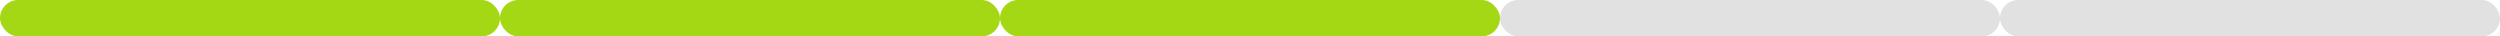 <svg width="275" height="4" viewBox="0 0 275 4" fill="none" xmlns="http://www.w3.org/2000/svg">
  <rect width="55" height="4" rx="2" fill="#A5D814" />
  <rect x="55" width="55" height="4" rx="2" fill="#A5D814" />
  <rect x="110" width="55" height="4" rx="2" fill="#A5D814" />
  <rect x="165" width="55" height="4" rx="2" fill="#C4C4C4" fill-opacity="0.5" />
  <rect x="220" width="55" height="4" rx="2" fill="#C4C4C4" fill-opacity="0.5" />
</svg>
